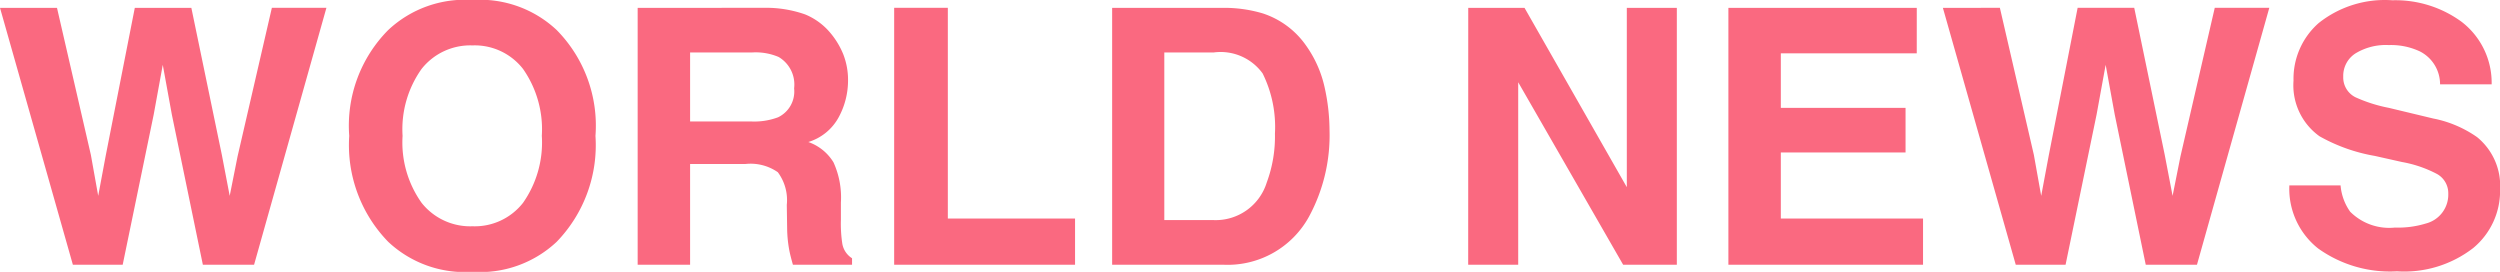 <svg xmlns="http://www.w3.org/2000/svg" width="91.063" height="9.902" viewBox="0 0 91.063 9.902">
  <path id="Path_391" data-name="Path 391" d="M2.266-9.356,3.5-4l.267,1.492.273-1.46L5.1-9.356H7.16L8.271-4l.286,1.492.286-1.435,1.25-5.415H12.08L9.445,0H7.579L6.449-5.472l-.33-1.809-.33,1.809L4.659,0H2.844L.19-9.356ZM17.4-1.4a2.233,2.233,0,0,0,1.844-.857,3.829,3.829,0,0,0,.682-2.437,3.832,3.832,0,0,0-.682-2.434,2.23,2.23,0,0,0-1.844-.86,2.26,2.26,0,0,0-1.854.857,3.792,3.792,0,0,0-.692,2.438,3.792,3.792,0,0,0,.692,2.438A2.26,2.26,0,0,0,17.4-1.4ZM21.88-4.691A5.06,5.06,0,0,1,20.465-.832,4.08,4.08,0,0,1,17.4.26,4.08,4.08,0,0,1,14.333-.832a5.047,5.047,0,0,1-1.422-3.859A4.948,4.948,0,0,1,14.333-8.55,4.08,4.08,0,0,1,17.4-9.642,4.08,4.08,0,0,1,20.465-8.55,4.961,4.961,0,0,1,21.88-4.691Zm3.447-3.041v2.514h2.215a2.469,2.469,0,0,0,.99-.152,1.042,1.042,0,0,0,.584-1.054,1.163,1.163,0,0,0-.565-1.143,2.135,2.135,0,0,0-.952-.165Zm2.679-1.625a4.276,4.276,0,0,1,1.514.241,2.365,2.365,0,0,1,.9.654,2.9,2.9,0,0,1,.482.787,2.565,2.565,0,0,1,.178.984,2.8,2.8,0,0,1-.336,1.311,1.88,1.88,0,0,1-1.111.911,1.747,1.747,0,0,1,.917.74,3.078,3.078,0,0,1,.27,1.463v.628a4.807,4.807,0,0,0,.051.87.781.781,0,0,0,.355.533V0H29.072q-.089-.311-.127-.5a4.607,4.607,0,0,1-.083-.806l-.013-.87a1.7,1.7,0,0,0-.327-1.193,1.734,1.734,0,0,0-1.177-.3H25.327V0H23.417V-9.356Zm4.754,0h1.955v7.674h4.634V0H32.76ZM42.6-7.731v6.106h1.8a1.947,1.947,0,0,0,1.93-1.365,4.813,4.813,0,0,0,.3-1.784,4.391,4.391,0,0,0-.448-2.193A1.889,1.889,0,0,0,44.4-7.731Zm2.133-1.625a4.918,4.918,0,0,1,1.447.2,3.089,3.089,0,0,1,1.593,1.187,4.164,4.164,0,0,1,.667,1.511,7.252,7.252,0,0,1,.178,1.549,6.219,6.219,0,0,1-.749,3.161A3.38,3.38,0,0,1,44.732,0H40.7V-9.356Zm8.938,0h2.05l3.726,6.532V-9.356h1.822V0H59.313L55.491-6.646V0H53.669ZM70.008-7.7H65.057v1.987H69.6v1.625H65.057v2.406h5.18V0h-7.09V-9.356h6.862Zm3.028-1.657L74.274-4l.267,1.492.273-1.46,1.054-5.389H77.93L79.041-4l.286,1.492.286-1.435,1.25-5.415H82.85L80.215,0H78.349l-1.13-5.472-.33-1.809-.33,1.809L75.429,0H73.614L70.96-9.356Zm12.41,6.468a1.921,1.921,0,0,0,.349.958,2.009,2.009,0,0,0,1.631.578A3.443,3.443,0,0,0,88.55-1.5a1.086,1.086,0,0,0,.819-1.085.8.8,0,0,0-.406-.717,4.369,4.369,0,0,0-1.276-.438l-.99-.222a6.258,6.258,0,0,1-2.019-.717,2.281,2.281,0,0,1-.946-2.025A2.7,2.7,0,0,1,84.646-8.8a3.865,3.865,0,0,1,2.685-.832,4.082,4.082,0,0,1,2.523.784A2.8,2.8,0,0,1,90.949-6.57H89.07a1.342,1.342,0,0,0-.736-1.2A2.469,2.469,0,0,0,87.2-8a2.121,2.121,0,0,0-1.206.3.97.97,0,0,0-.451.851.805.805,0,0,0,.444.749,5.439,5.439,0,0,0,1.219.387l1.612.387a4.168,4.168,0,0,1,1.6.679,2.288,2.288,0,0,1,.838,1.911,2.7,2.7,0,0,1-.981,2.13A4.109,4.109,0,0,1,87.5.241a4.494,4.494,0,0,1-2.875-.835A2.774,2.774,0,0,1,83.58-2.888Z" transform="translate(-0.19 9.642)" fill="#fa6980"/>
</svg>

